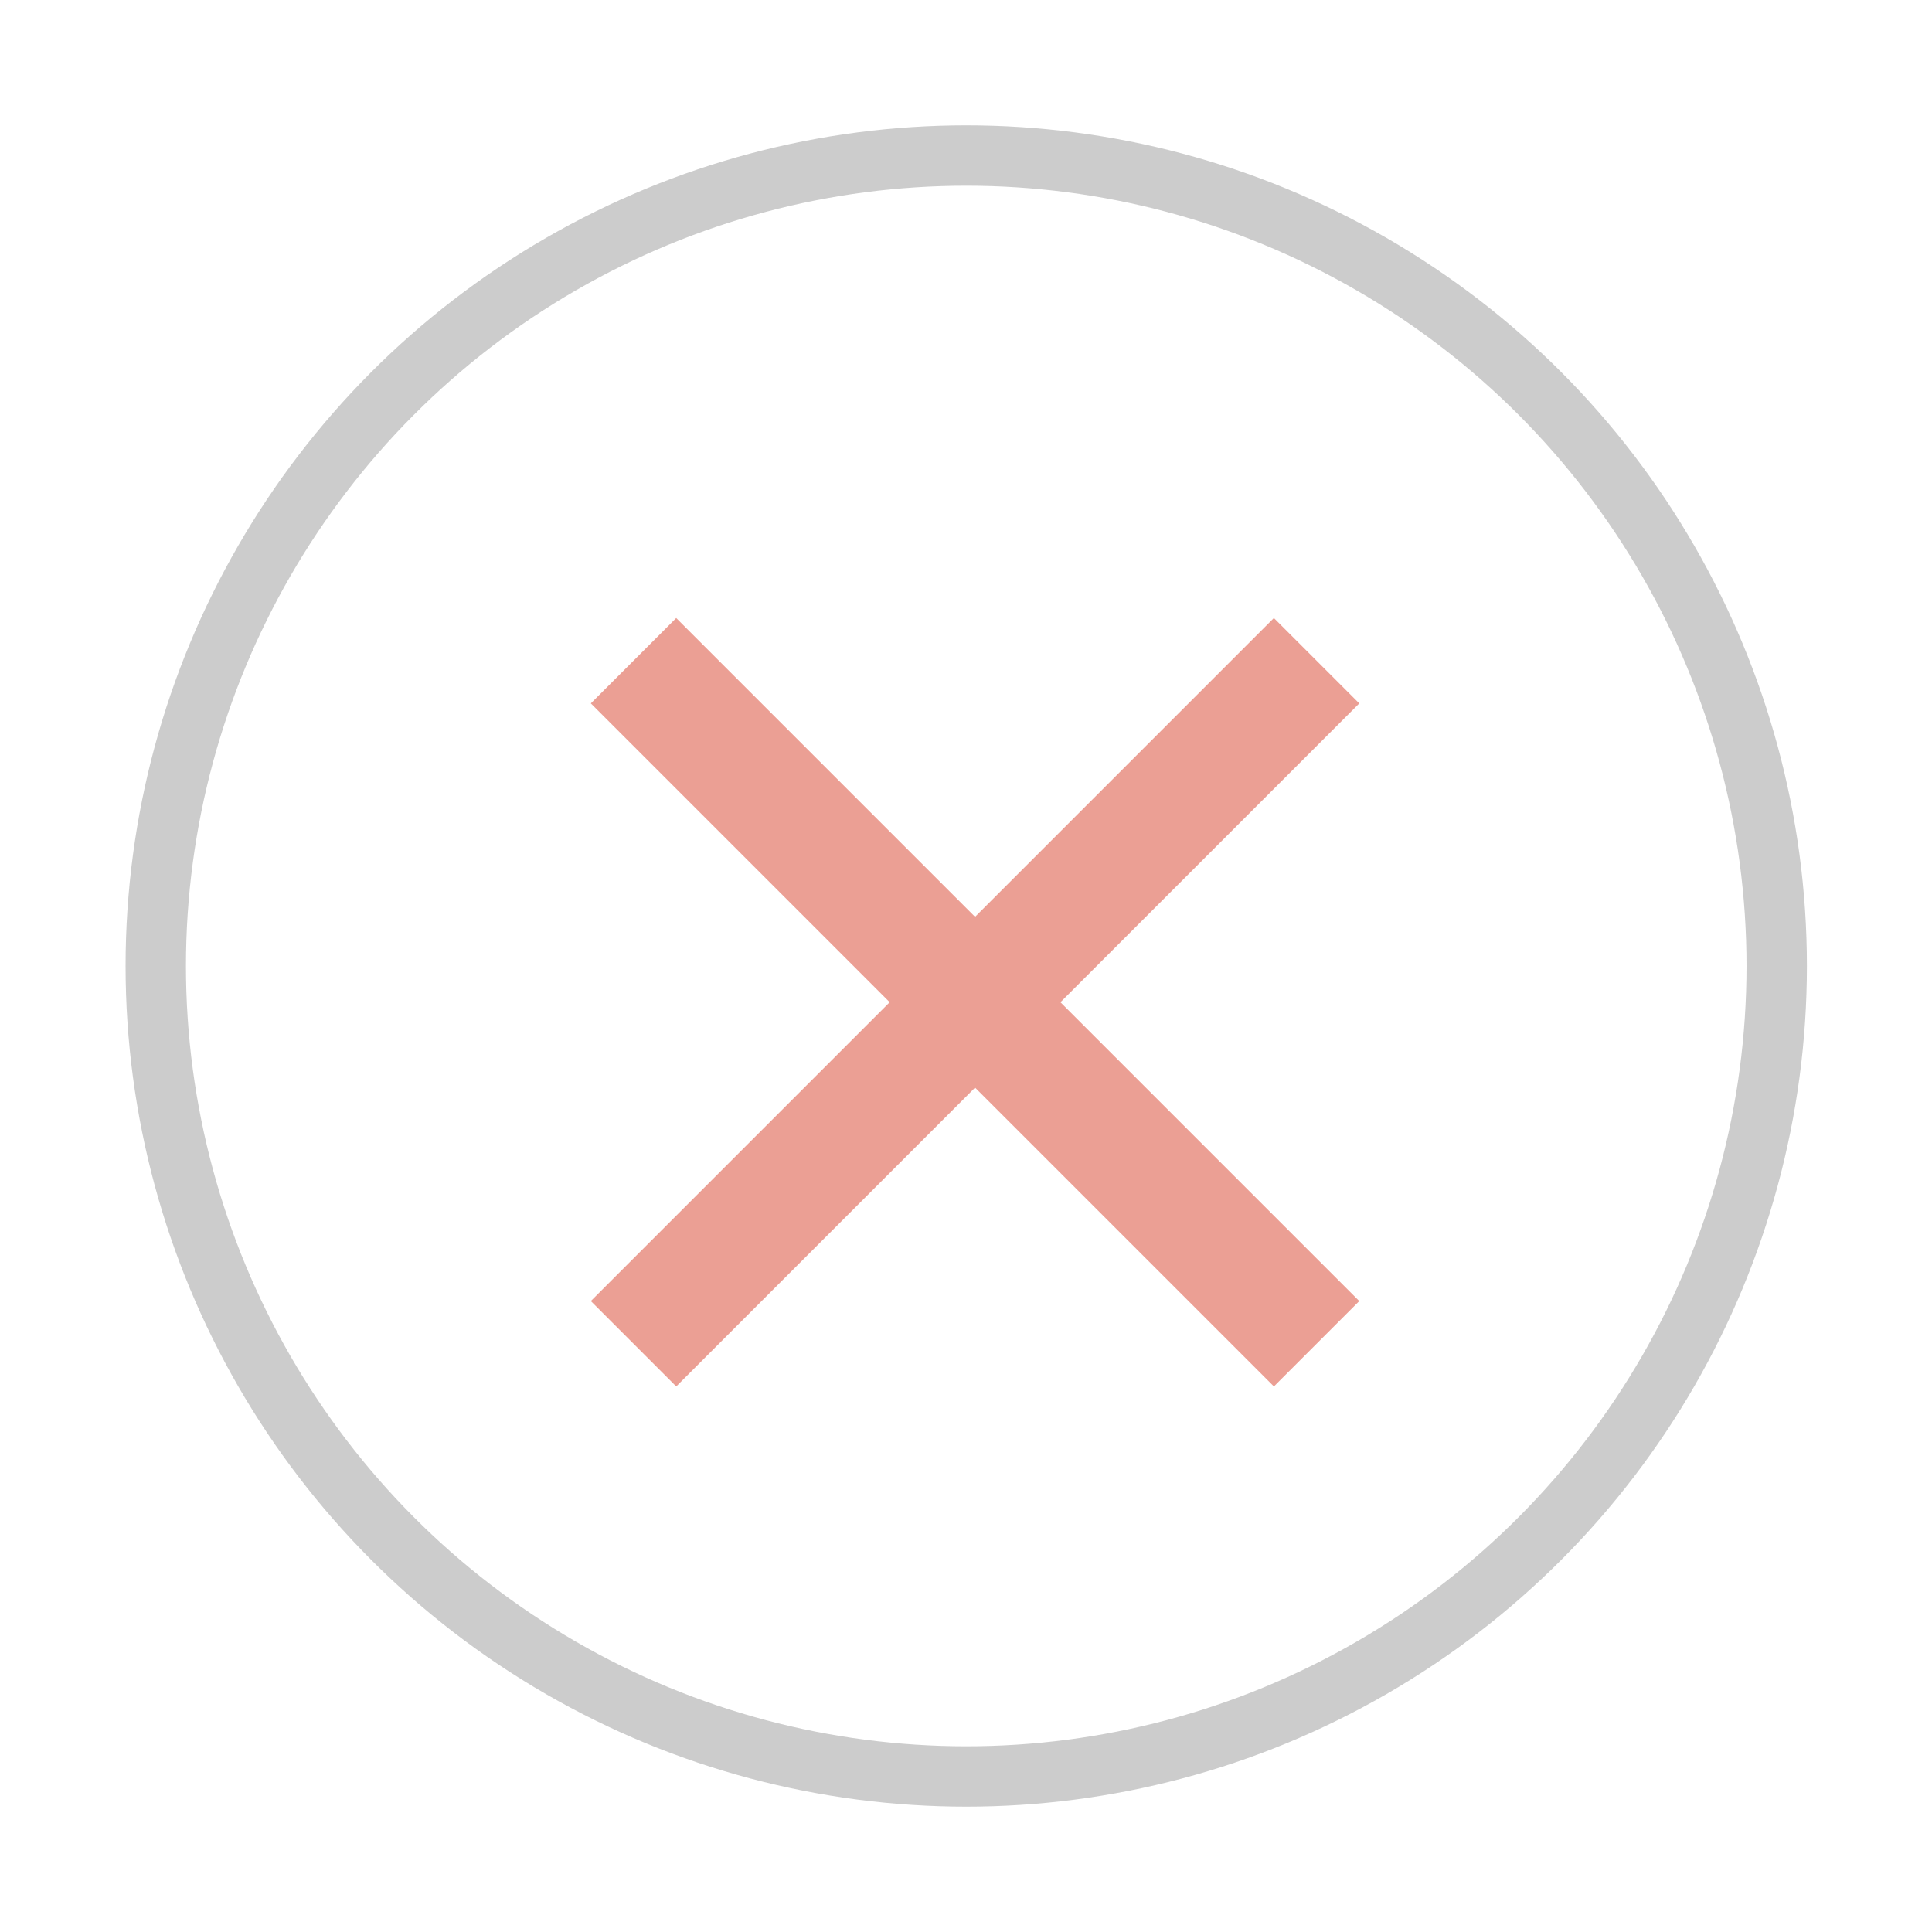 <?xml version="1.0" encoding="UTF-8"?>
<svg width="16px" height="16px" viewBox="0 0 16 16" version="1.1" xmlns="http://www.w3.org/2000/svg" xmlns:xlink="http://www.w3.org/1999/xlink">
    <!-- Generator: Sketch 47.1 (45422) - http://www.bohemiancoding.com/sketch -->
    <title>at/ico/info - clear - X@1x</title>
    <desc>Created with Sketch.</desc>
    <defs></defs>
    <g id="Pages---Unilamp-Update" stroke="none" stroke-width="1" fill="none" fill-rule="evenodd" opacity="0.5">
        <g id="at/ico/info---clear---X">
            <g id="info" transform="translate(1, 1)">
                <circle id="Oval" stroke="#999999" stroke-width="0.5" cx="7.002" cy="7" r="6.712"></circle>
                <g id="Group" transform="translate(3.502, 3)" stroke="#D83F2A">
                    <path d="M3.573,0.3 L3.573,8.3" id="Path-20" transform="translate(3.573, 4.3) rotate(45) translate(-3.573, -4.3) "></path>
                    <path d="M3.573,0.3 L3.573,8.3" id="Path-20" transform="translate(3.573, 4.3) rotate(-45) translate(-3.573, -4.3) "></path>
                </g>
            </g>
        </g>
    </g>
</svg>